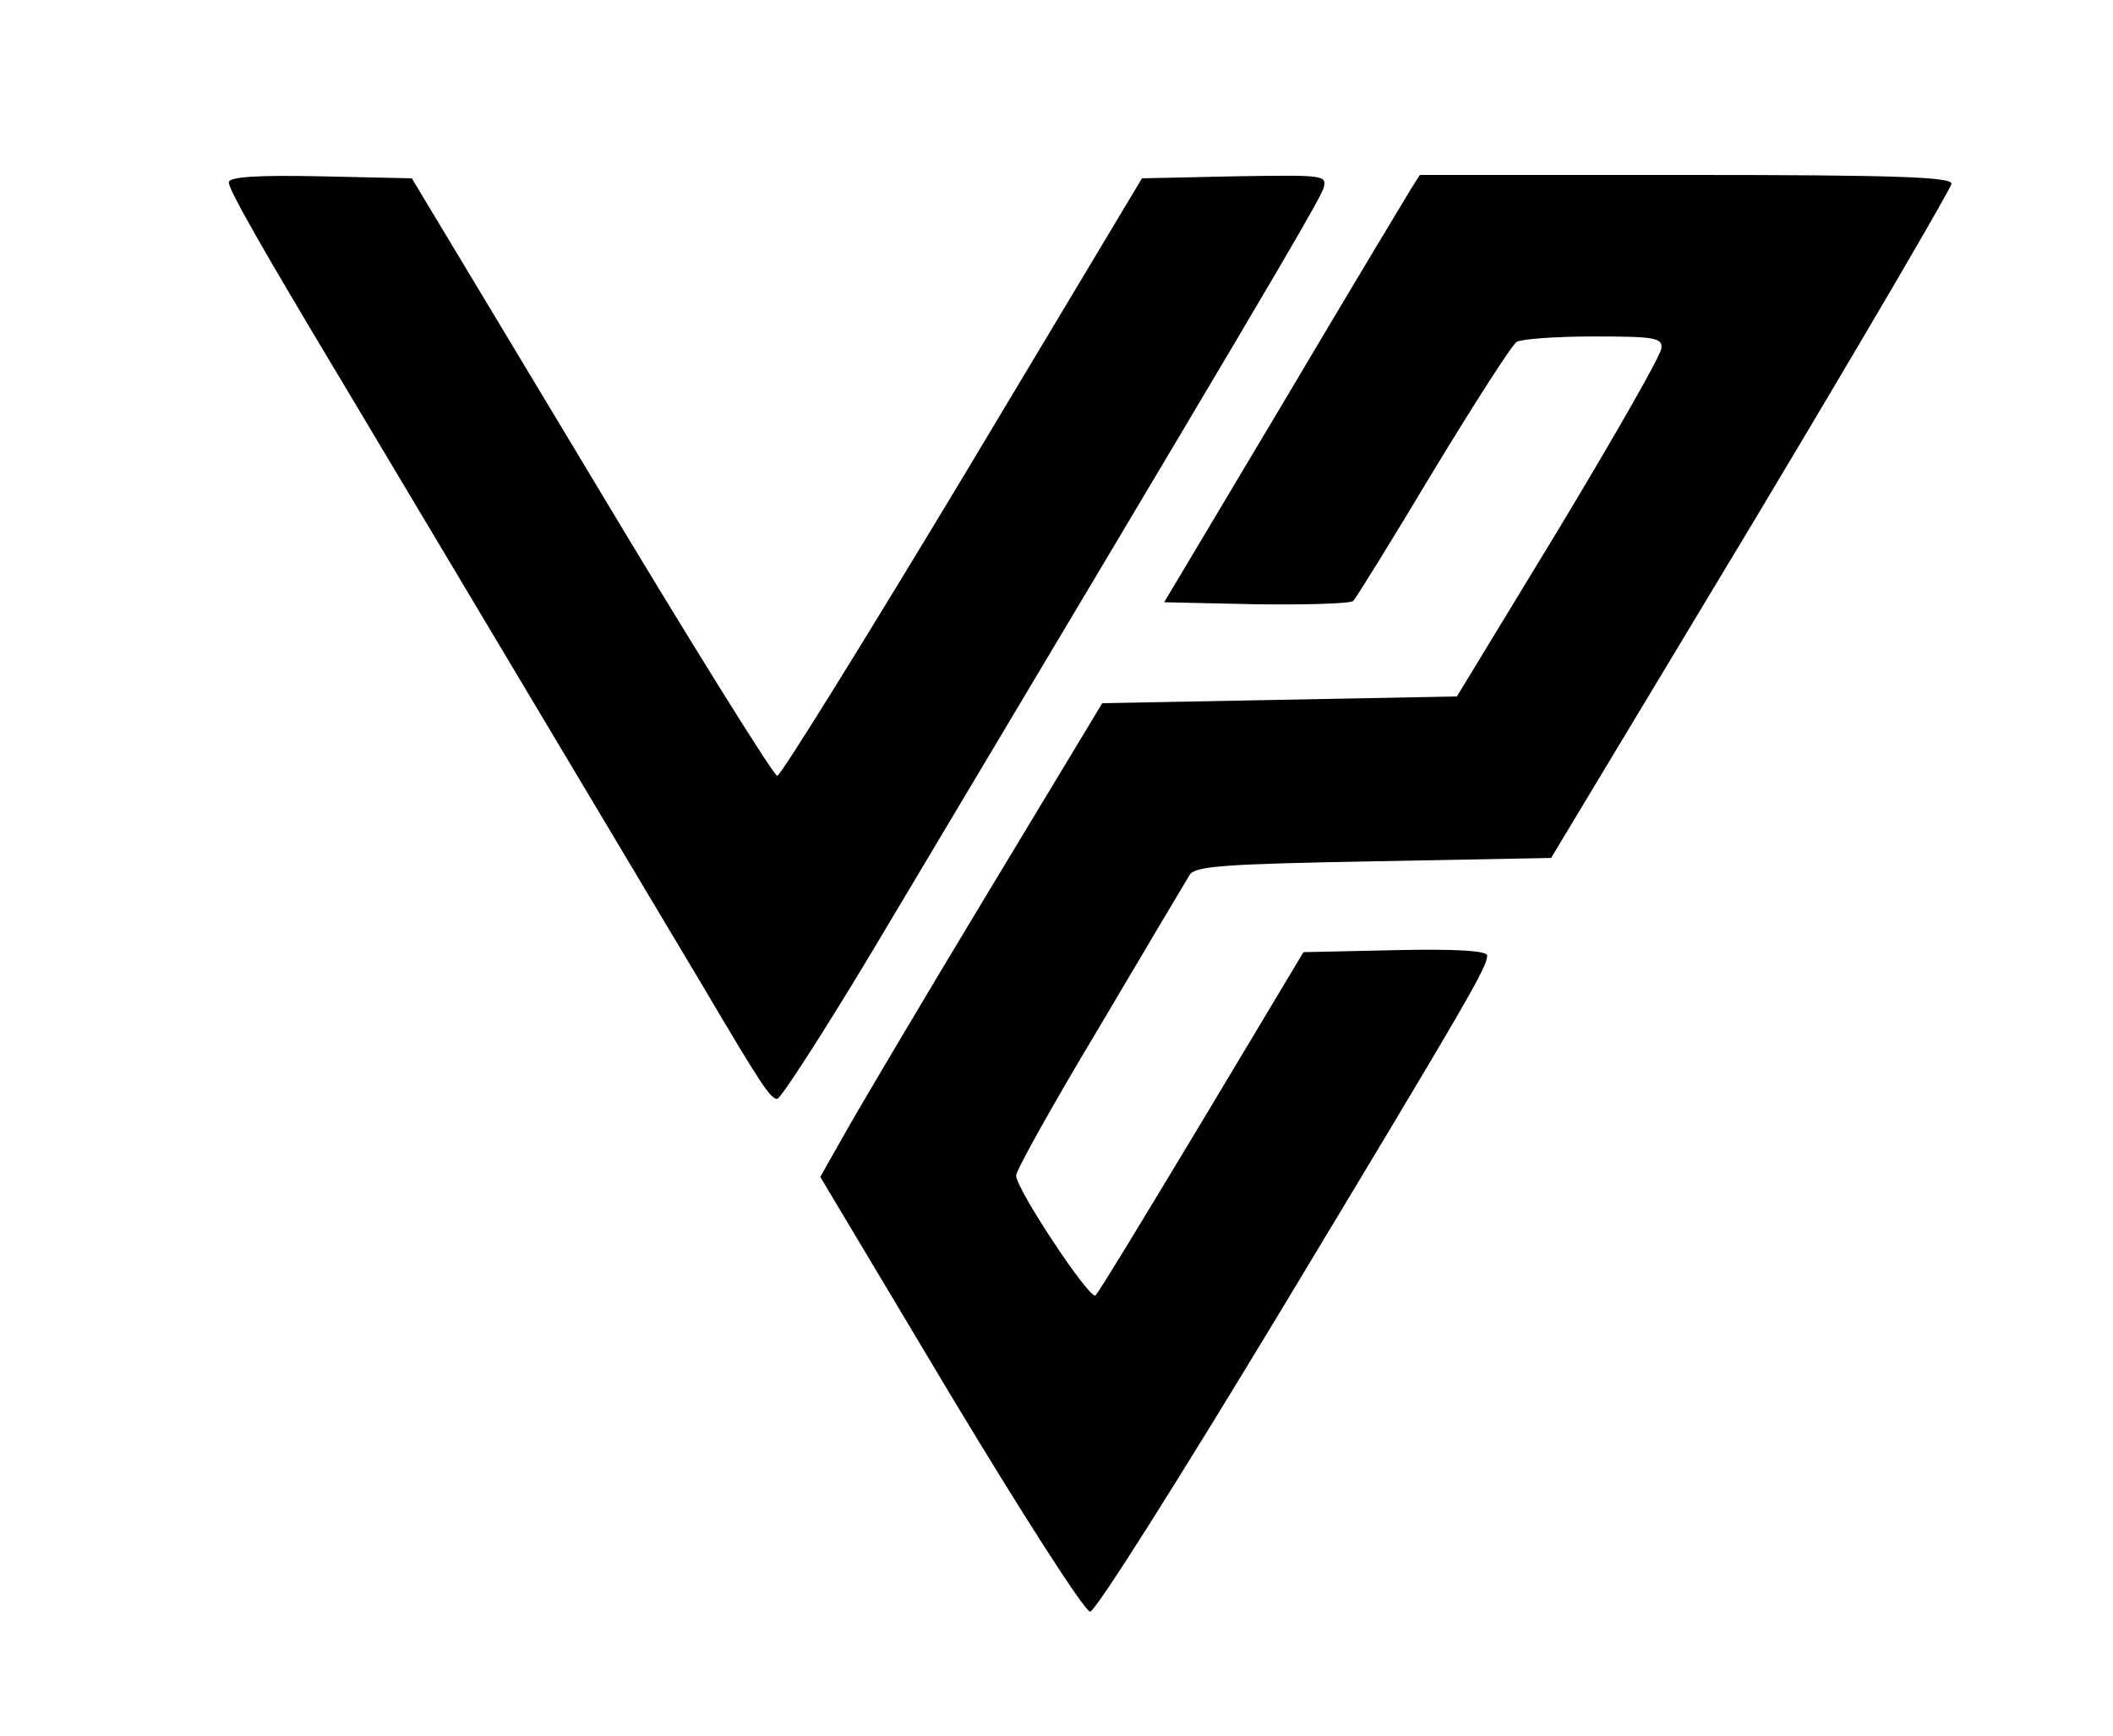 <?xml version="1.0" standalone="no"?>
<!DOCTYPE svg PUBLIC "-//W3C//DTD SVG 20010904//EN"
 "http://www.w3.org/TR/2001/REC-SVG-20010904/DTD/svg10.dtd">
<svg version="1.0" xmlns="http://www.w3.org/2000/svg"
 width="314pt" height="258pt" viewBox="0 0 314 258"
 preserveAspectRatio="xMidYMid meet">

<g transform="translate(0,258) scale(0.1,-0.1)"
fill="#000000" stroke="none">
<path d="M340 2309 c0 -11 47 -94 170 -299 229 -384 495 -829 536 -898 85
-144 99 -165 109 -165 5 0 69 99 141 219 552 925 667 1118 671 1135 5 19 0 19
-132 17 l-138 -3 -266 -444 c-147 -244 -271 -444 -276 -444 -5 0 -130 200
-276 444 l-267 444 -136 3 c-96 2 -136 -1 -136 -9z"/>
<path d="M2096 2298 c-8 -13 -94 -156 -190 -318 l-176 -295 137 -3 c75 -1 140
1 144 5 4 4 58 91 119 193 62 102 117 188 124 192 6 4 57 8 114 8 91 0 102 -2
101 -17 0 -10 -69 -130 -152 -268 l-152 -250 -264 -5 -263 -5 -175 -290 c-96
-159 -190 -318 -209 -352 l-35 -62 193 -323 c107 -178 200 -323 208 -323 8 0
134 200 282 445 284 471 308 513 308 530 0 7 -45 10 -136 8 l-137 -3 -151
-252 c-83 -138 -154 -255 -158 -258 -8 -8 -118 158 -118 178 0 8 56 108 125
223 68 115 128 216 133 224 8 13 53 16 273 20 l264 5 298 495 c163 272 297
501 297 507 0 10 -84 13 -395 13 l-395 0 -14 -22z"/>
</g>
</svg>
